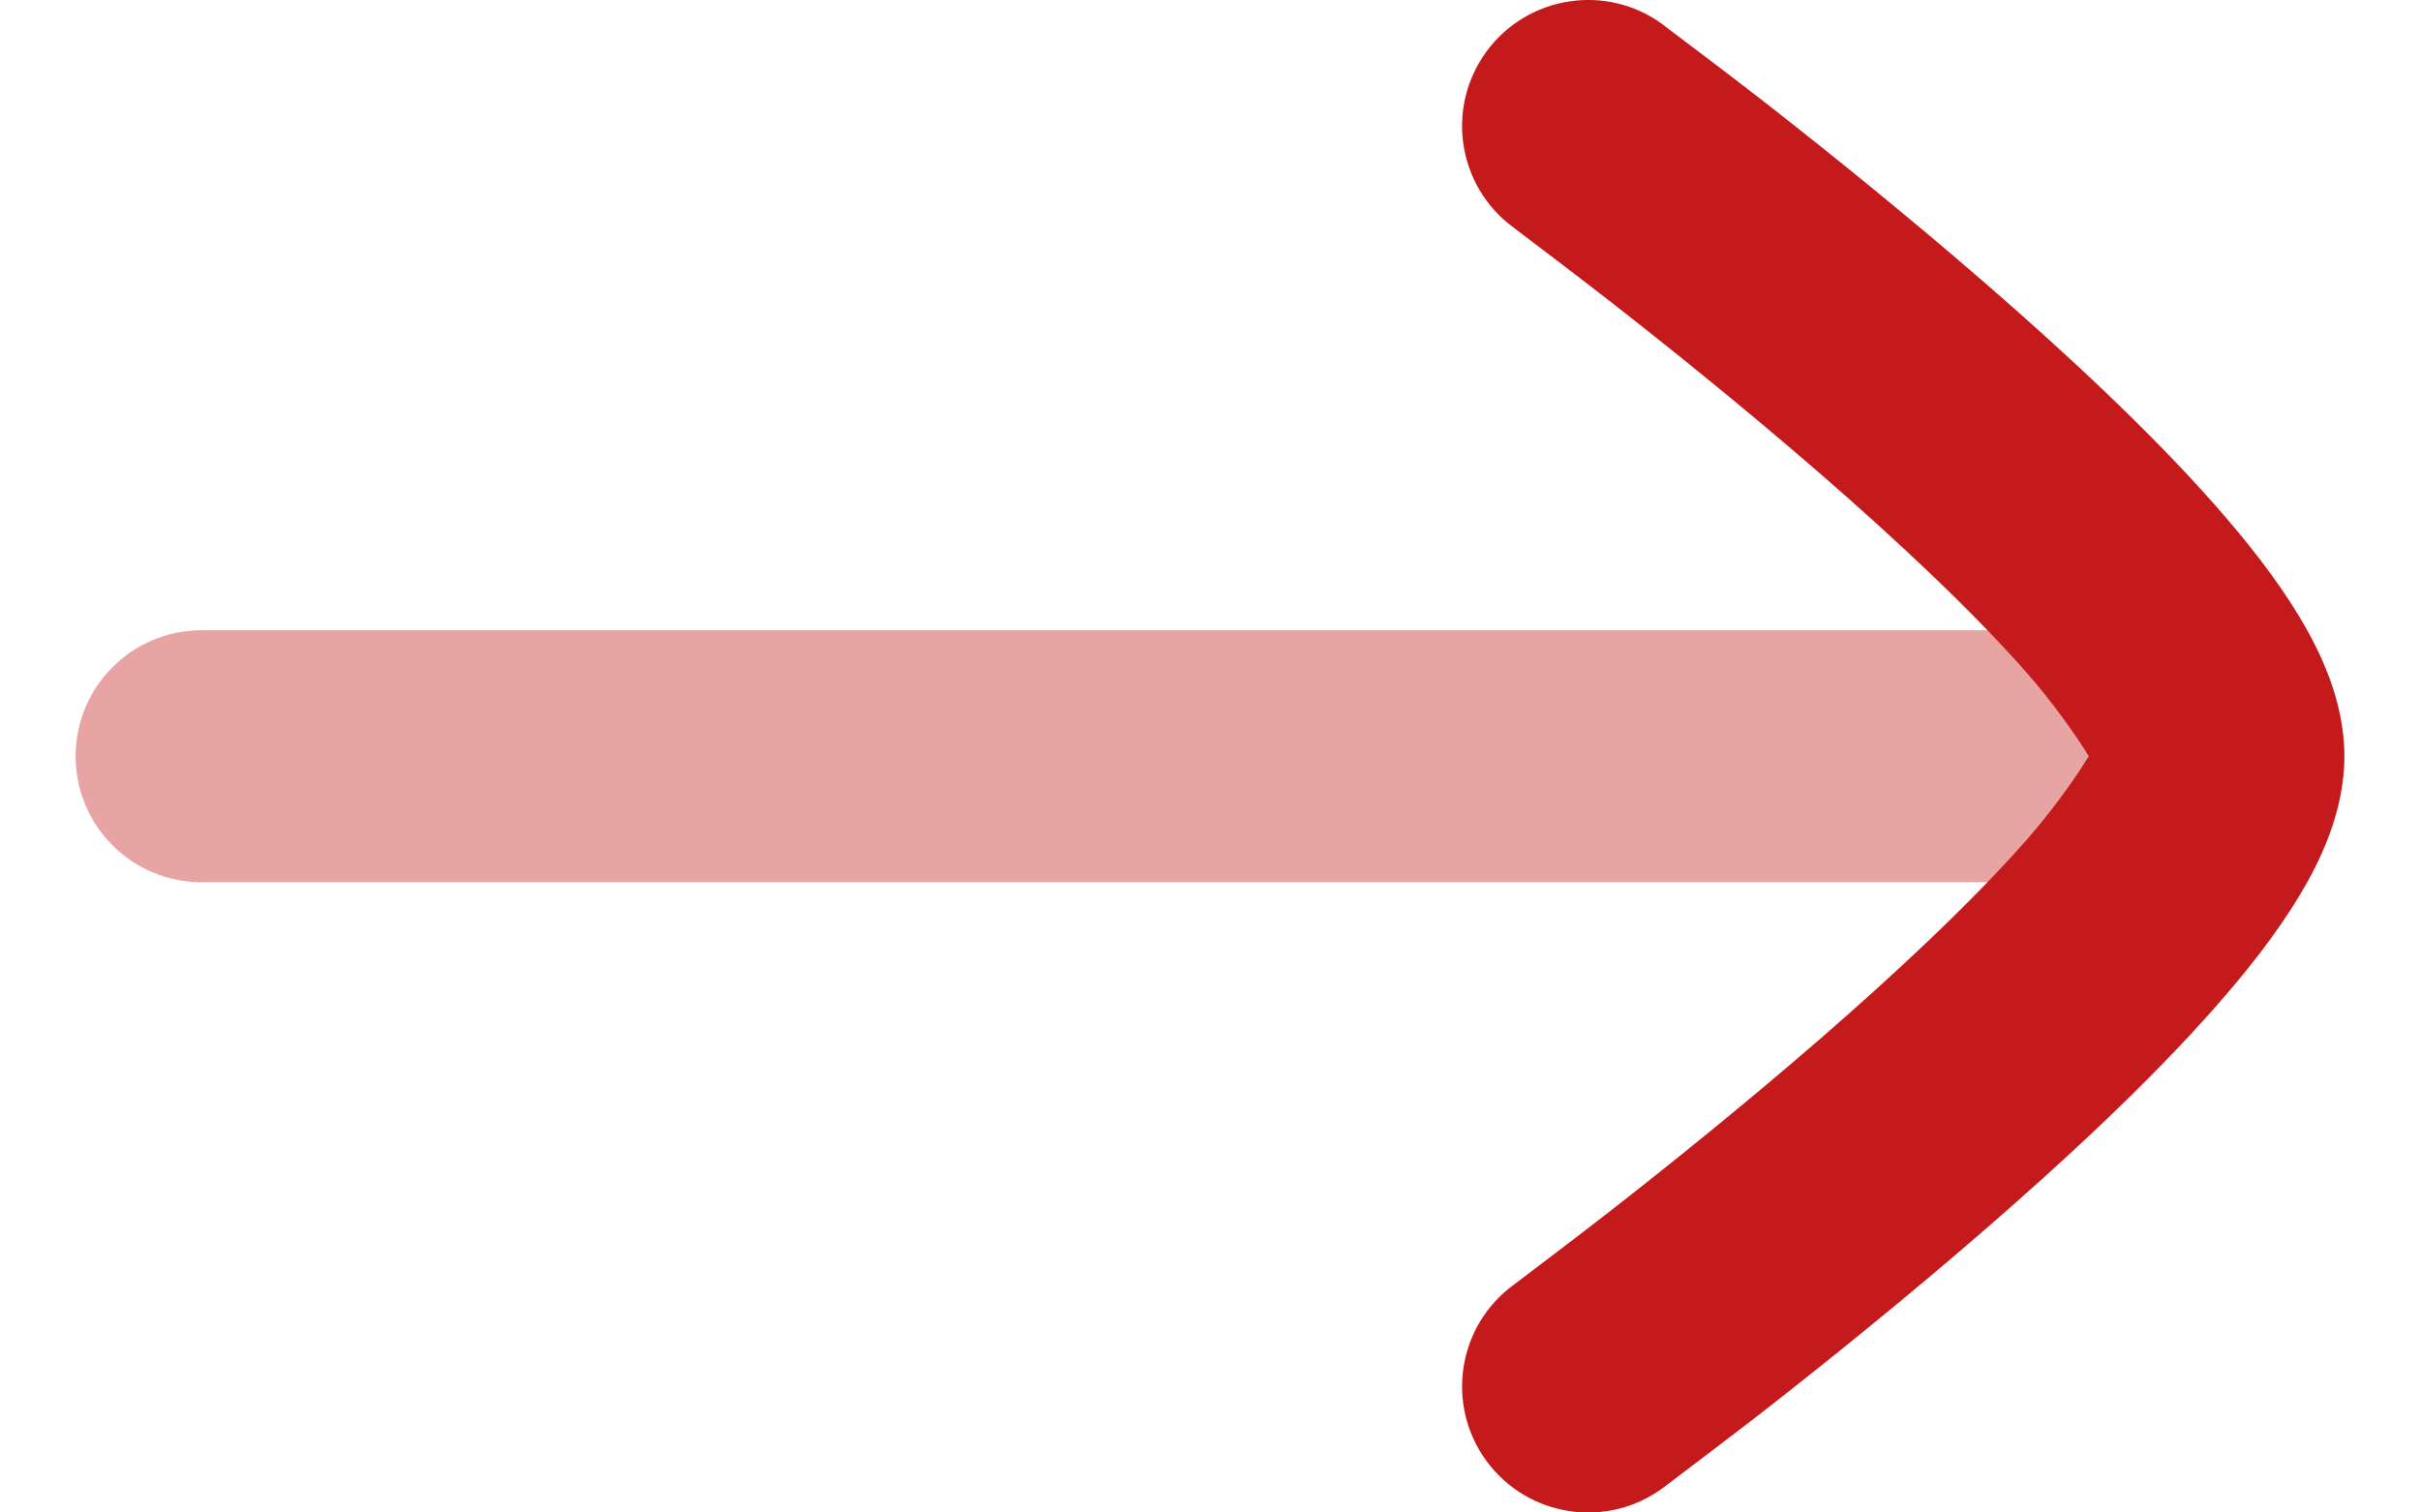 <svg width="16" height="10" viewBox="0 0 16 10" fill="none" xmlns="http://www.w3.org/2000/svg">
<g id="elements">
<path id="Vector (Stroke)" opacity="0.4" fill-rule="evenodd" clip-rule="evenodd" d="M15.5 5C15.5 5.46 15.127 5.833 14.667 5.833L1.333 5.833C0.873 5.833 0.5 5.46 0.5 5C0.5 4.54 0.873 4.167 1.333 4.167L14.667 4.167C15.127 4.167 15.5 4.54 15.5 5Z" fill="#C51A1B"/>
<path id="Union" d="M13.81 5C13.732 4.871 13.569 4.639 13.391 4.438C13.036 4.036 12.547 3.577 12.037 3.134C11.531 2.695 11.022 2.286 10.638 1.987C10.447 1.838 10.117 1.588 10.006 1.504C9.635 1.231 9.556 0.71 9.829 0.339C10.102 -0.031 10.624 -0.111 10.994 0.162L10.997 0.165C11.118 0.256 11.466 0.519 11.664 0.673C12.061 0.983 12.594 1.411 13.13 1.876C13.661 2.337 14.214 2.851 14.64 3.334C14.852 3.574 15.051 3.826 15.201 4.075C15.338 4.302 15.5 4.631 15.5 5C15.5 5.369 15.338 5.698 15.201 5.925C15.051 6.174 14.852 6.426 14.64 6.666C14.214 7.149 13.661 7.663 13.13 8.124C12.594 8.589 12.061 9.017 11.664 9.327C11.466 9.481 11.118 9.744 10.998 9.835L10.994 9.838C10.624 10.111 10.102 10.031 9.829 9.661C9.556 9.29 9.635 8.769 10.006 8.496C10.117 8.412 10.447 8.162 10.638 8.013C11.022 7.714 11.531 7.305 12.037 6.866C12.547 6.423 13.036 5.964 13.391 5.562C13.569 5.361 13.732 5.129 13.81 5Z" fill="#C51A1B"/>
</g>
</svg>
